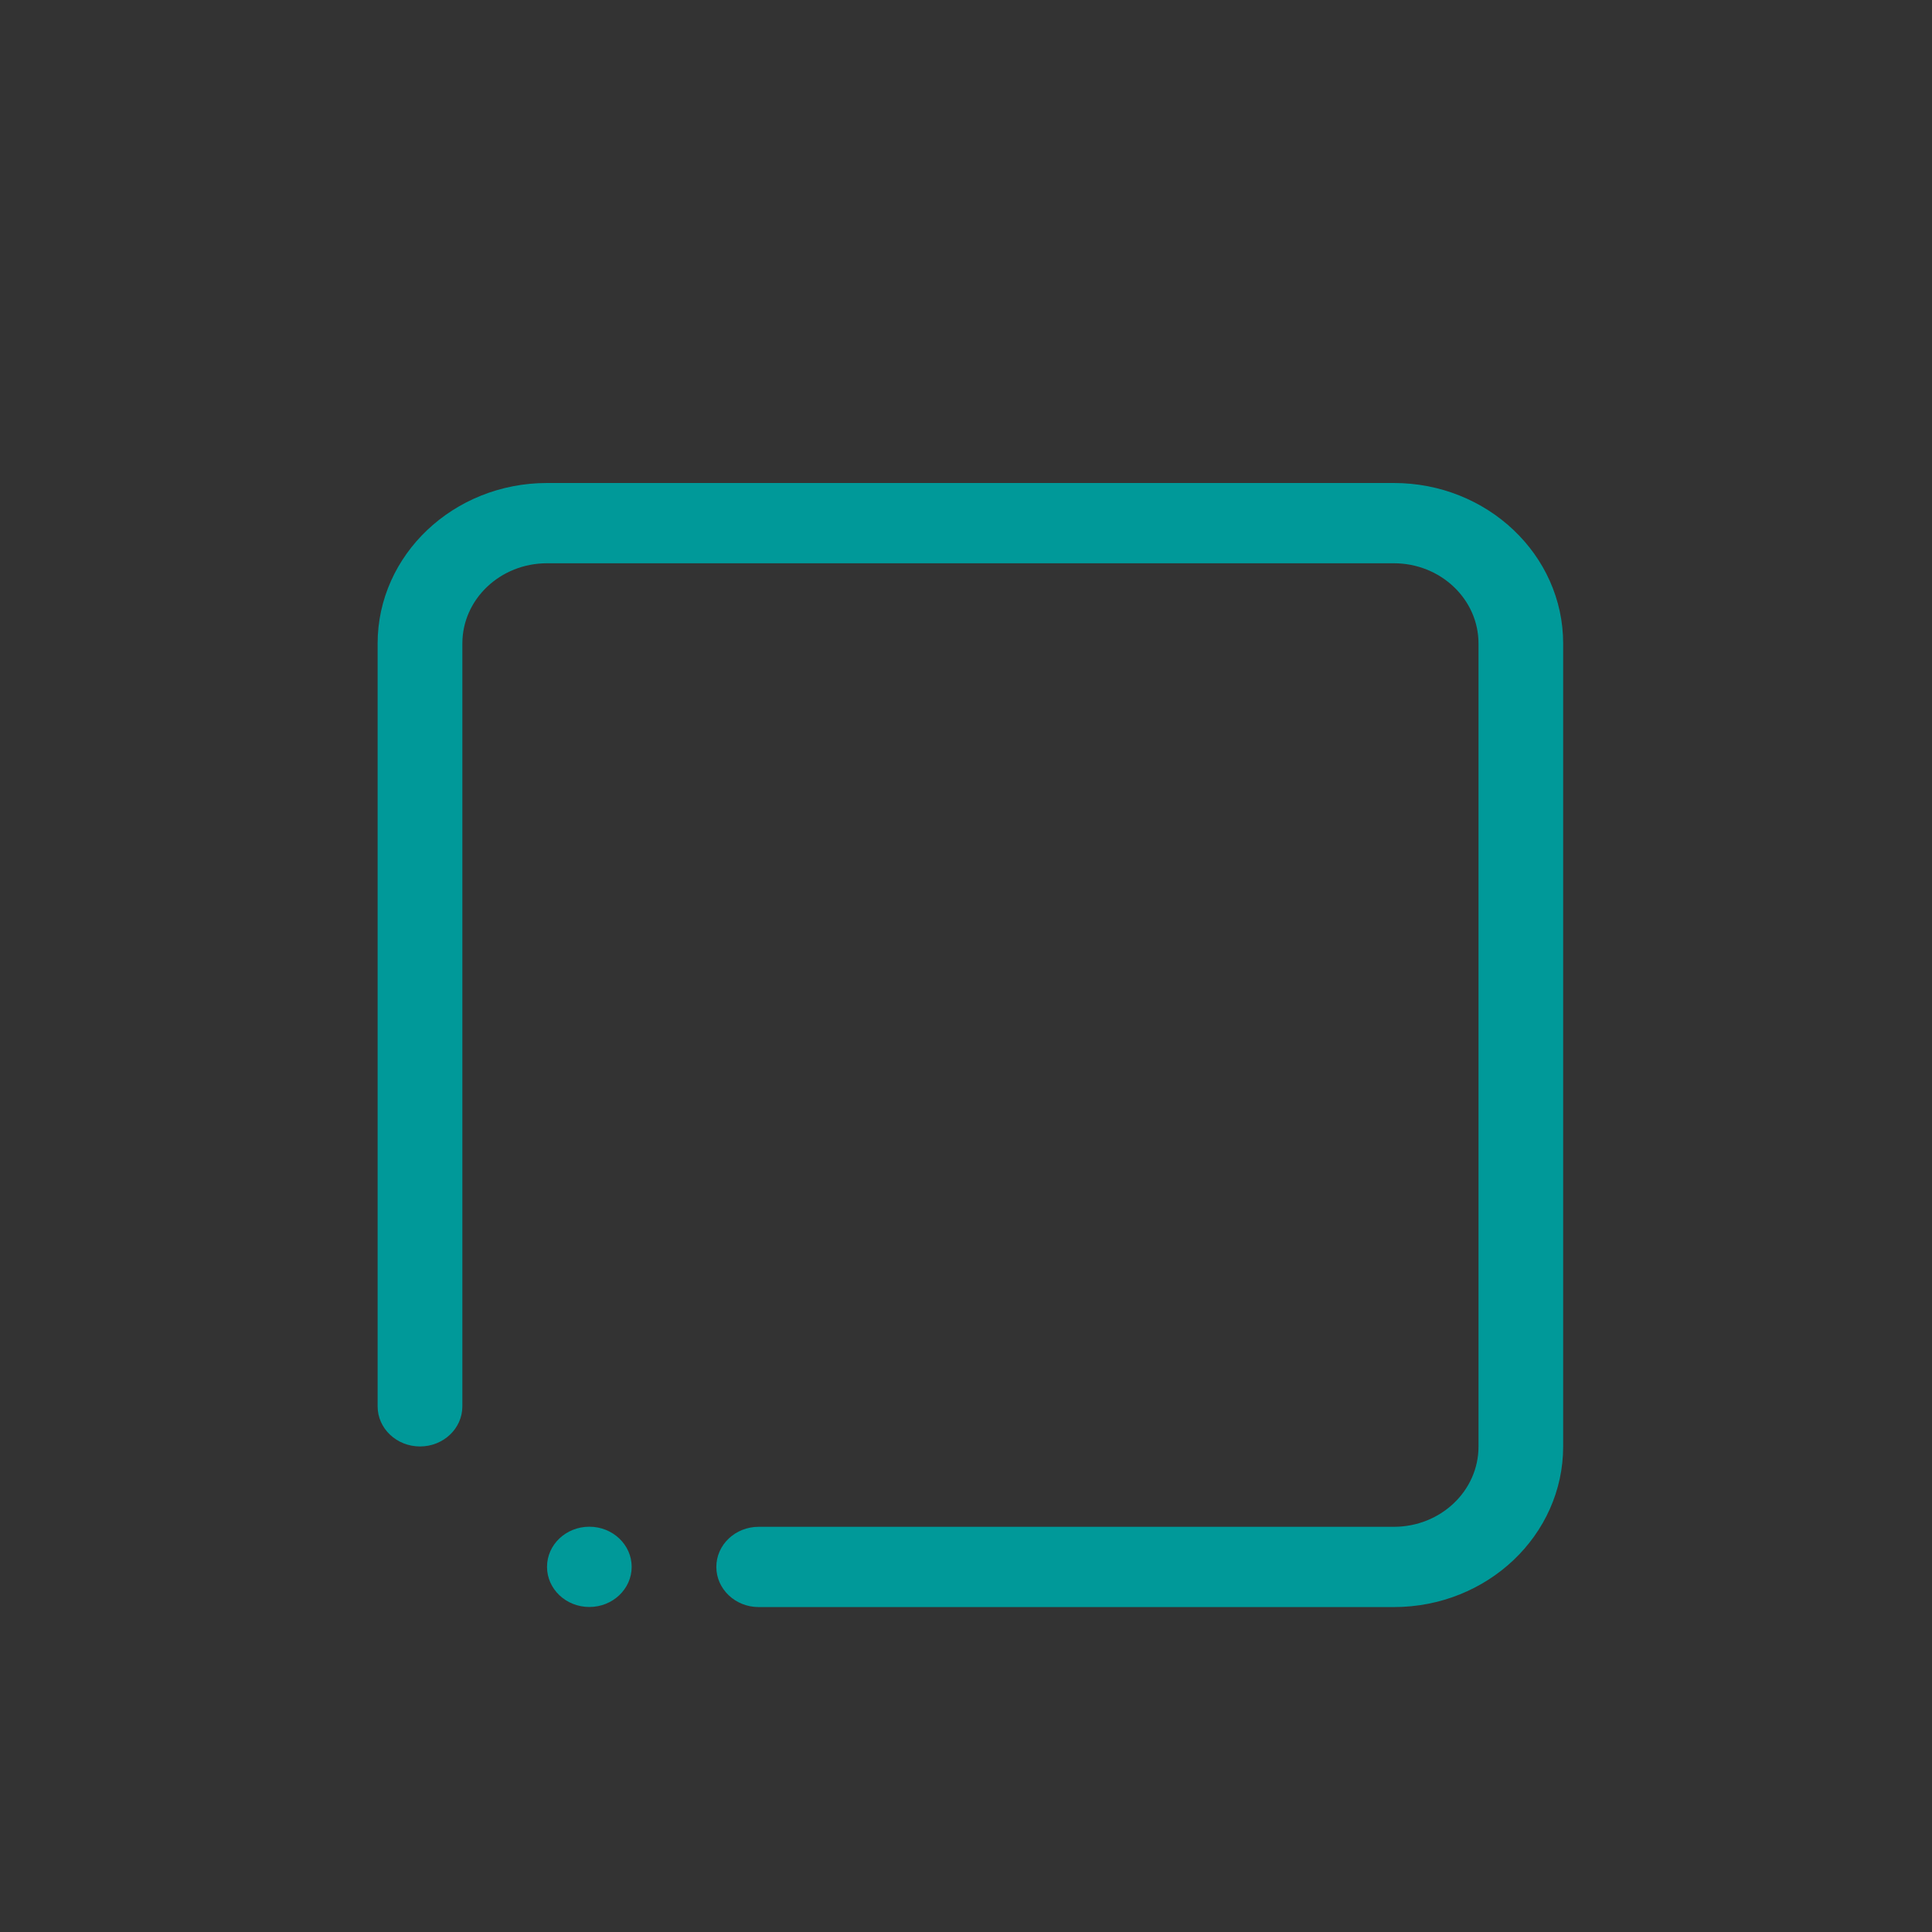 <?xml version="1.0" encoding="UTF-8" standalone="no"?>
<svg
   inkscape:version="1.1.2 (0a00cf5339, 2022-02-04)"
   sodipodi:docname="alldesktops.svg"
   style="enable-background:new"
   version="1.1"
   height="22"
   width="22"
   id="svg4306"
   xmlns:inkscape="http://www.inkscape.org/namespaces/inkscape"
   xmlns:sodipodi="http://sodipodi.sourceforge.net/DTD/sodipodi-0.dtd"
   xmlns="http://www.w3.org/2000/svg"
   xmlns:svg="http://www.w3.org/2000/svg"
   xmlns:rdf="http://www.w3.org/1999/02/22-rdf-syntax-ns#"
   xmlns:cc="http://creativecommons.org/ns#"
   xmlns:dc="http://purl.org/dc/elements/1.1/">
  <rect width="100%" height="100%" fill="#333333" stroke="none"/>
  <style
     id="current-color-scheme"
     type="text/css">
.ColorScheme-Text { 
    color:#ffffff;
}
.ColorScheme-ButtonFocus { color:#3daee9; }
.ColorScheme-NegativeText { color:#da4453; }
</style>
  <g
     id="deactivated-inactive-center"
     transform="translate(44,22)">
    <rect
       transform="scale(-1)"
       id="rect4266-0-2"
       width="22"
       height="22"
       x="-22"
       y="-22"
       style="opacity:0.001;fill:#000000;fill-opacity:1;fill-rule:nonzero;stroke:none;stroke-width:2;stroke-linecap:round;stroke-linejoin:round;stroke-miterlimit:4;stroke-dasharray:none;stroke-opacity:1" />
    <path
       fill-rule="evenodd"
       clip-rule="evenodd"
       d="M 15.872,18.3 H 8.639 c -0.266,0 -0.482,-0.205 -0.482,-0.457 0,-0.253 0.216,-0.457 0.482,-0.457 h 7.233 c 0.533,0 0.964,-0.409 0.964,-0.914 V 7.328 c 0,-0.505 -0.432,-0.914 -0.964,-0.914 H 6.229 c -0.532,0 -0.964,0.409 -0.964,0.914 v 8.686 c 0,0.253 -0.216,0.457 -0.482,0.457 C 4.516,16.471 4.3,16.267 4.3,16.014 V 7.328 C 4.3,6.319 5.164,5.5 6.229,5.5 h 9.643 C 16.937,5.5 17.8,6.319 17.8,7.328 v 9.143 C 17.8,17.481 16.937,18.3 15.872,18.3 Z M 6.711,17.385 c 0.266,0 0.482,0.205 0.482,0.457 0,0.252 -0.216,0.457 -0.482,0.457 -0.267,0 -0.482,-0.205 -0.482,-0.457 0,-0.253 0.216,-0.457 0.482,-0.457 z"
       id="path2-36-3-5"
       style="enable-background:new;stroke-width:0.029;fill-opacity:0.3;fill:currentColor;"
       class="ColorScheme-Text" />
  </g>
  <g
     id="deactivated-center"
     transform="translate(44)">
    <rect
       style="opacity:0.001;fill:#000000;fill-opacity:1;fill-rule:nonzero;stroke:none;stroke-width:2;stroke-linecap:round;stroke-linejoin:round;stroke-miterlimit:4;stroke-dasharray:none;stroke-opacity:1"
       y="-22"
       x="-22"
       height="22"
       width="22"
       id="rect4266-0"
       transform="scale(-1)" />
    <path
       fill-rule="evenodd"
       clip-rule="evenodd"
       d="M 15.872,18.1 H 8.639 c -0.266,0 -0.482,-0.205 -0.482,-0.457 0,-0.253 0.216,-0.457 0.482,-0.457 h 7.233 c 0.533,0 0.964,-0.409 0.964,-0.914 V 7.128 c 0,-0.505 -0.432,-0.914 -0.964,-0.914 H 6.229 c -0.532,0 -0.964,0.409 -0.964,0.914 v 8.686 c 0,0.253 -0.216,0.457 -0.482,0.457 C 4.516,16.271 4.3,16.067 4.3,15.814 V 7.128 C 4.3,6.119 5.164,5.3 6.229,5.3 h 9.643 C 16.937,5.3 17.8,6.119 17.8,7.128 v 9.143 C 17.8,17.281 16.937,18.1 15.872,18.1 Z M 6.711,17.185 c 0.266,0 0.482,0.205 0.482,0.457 0,0.252 -0.216,0.457 -0.482,0.457 -0.267,0 -0.482,-0.205 -0.482,-0.457 0,-0.253 0.216,-0.457 0.482,-0.457 z"
       id="path2-36-3"
       style="enable-background:new;stroke-width:0.029;fill-opacity:0.5;fill:currentColor;"
       class="ColorScheme-Text" />
  </g>
  <g
     id="inactive-center"
     transform="translate(-22,22)">
    <rect
       style="opacity:0.001;fill:#000000;fill-opacity:1;fill-rule:nonzero;stroke:none;stroke-width:2;stroke-linecap:round;stroke-linejoin:round;stroke-miterlimit:4;stroke-dasharray:none;stroke-opacity:1"
       y="-22"
       x="-22"
       height="22"
       width="22"
       id="rect4266-8"
       transform="scale(-1)" />
    <path
       fill-rule="evenodd"
       clip-rule="evenodd"
       d="M 15.872,18.3 H 8.639 c -0.266,0 -0.482,-0.205 -0.482,-0.457 0,-0.253 0.216,-0.457 0.482,-0.457 h 7.233 c 0.533,0 0.964,-0.409 0.964,-0.914 V 7.328 c 0,-0.505 -0.432,-0.914 -0.964,-0.914 H 6.229 c -0.532,0 -0.964,0.409 -0.964,0.914 v 8.686 c 0,0.253 -0.216,0.457 -0.482,0.457 C 4.516,16.471 4.3,16.267 4.3,16.014 V 7.328 C 4.3,6.319 5.164,5.5 6.229,5.5 h 9.643 C 16.937,5.5 17.8,6.319 17.8,7.328 v 9.143 C 17.8,17.481 16.937,18.3 15.872,18.3 Z M 6.711,17.385 c 0.266,0 0.482,0.205 0.482,0.457 0,0.252 -0.216,0.457 -0.482,0.457 -0.267,0 -0.482,-0.205 -0.482,-0.457 0,-0.253 0.216,-0.457 0.482,-0.457 z"
       id="path2-36"
       style="enable-background:new;stroke-width:0.029;fill-opacity:0.497;fill:currentColor;"
       class="ColorScheme-Text" />
  </g>
  <defs
     id="defs26" />
  <sodipodi:namedview
     inkscape:bbox-nodes="true"
     inkscape:snap-bbox="true"
     inkscape:current-layer="svg4306"
     inkscape:window-maximized="1"
     inkscape:window-y="0"
     inkscape:window-x="0"
     inkscape:cy="24.124999"
     inkscape:cx="11.624999"
     inkscape:zoom="8.0000004"
     showgrid="false"
     id="namedview24"
     inkscape:window-height="1015"
     inkscape:window-width="1920"
     inkscape:pageshadow="2"
     inkscape:pageopacity="0"
     guidetolerance="10"
     gridtolerance="10"
     objecttolerance="10"
     borderopacity="1"
     bordercolor="#666666"
     pagecolor="#b2b2b2"
     inkscape:document-rotation="0"
     inkscape:snap-intersection-paths="true"
     inkscape:pagecheckerboard="0"
     inkscape:lockguides="false">
    <inkscape:grid
       id="grid853"
       type="xygrid"
       originx="-22"
       originy="0" />
  </sodipodi:namedview>
  <g
     id="pressed-center"
     transform="translate(22)">
    <rect
       style="opacity:0.001;fill:#000000;fill-opacity:1;fill-rule:nonzero;stroke:none;stroke-width:2;stroke-linecap:round;stroke-linejoin:round;stroke-miterlimit:4;stroke-dasharray:none;stroke-opacity:1"
       y="-22"
       x="-22"
       height="22"
       width="22"
       id="rect4266-6"
       transform="scale(-1)" />
    <path
       fill-rule="evenodd"
       clip-rule="evenodd"
       d="M 16.413,18.3 H 9.491 c -0.956,0 -1.731,-0.716 -1.731,-1.6 v -0.4 c 0,-0.221 0.193,-0.4 0.433,-0.4 0.239,0 0.433,0.179 0.433,0.4 V 16.7 c 0,0.442 0.387,0.8 0.865,0.8 h 6.922 c 0.478,0 0.865,-0.358 0.865,-0.8 v -6.4 c 0,-0.442 -0.388,-0.8 -0.865,-0.8 H 9.491 c -0.478,0 -0.865,0.358 -0.865,0.8 v 3.8 c 0,0.553 -0.484,1 -1.082,1 H 6.03 C 5.075,15.1 4.3,14.384 4.3,13.5 V 7.1 C 4.3,6.216 5.075,5.5 6.03,5.5 h 6.49 c 0.238,0 0.433,0.179 0.433,0.4 0,0.221 -0.194,0.4 -0.433,0.4 H 6.03 c -0.478,0 -0.865,0.358 -0.865,0.8 v 6.4 c 0,0.442 0.387,0.8 0.865,0.8 h 1.406 c 0.18,0 0.324,-0.134 0.324,-0.3 V 10.3 c 0,-0.884 0.775,-1.6 1.731,-1.6 h 6.922 c 0.955,0 1.73,0.716 1.73,1.6 V 16.7 c 2.7e-5,0.884 -0.775,1.6 -1.73,1.6 z M 14.25,6.3 Z"
       id="path2-3-3"
       style="fill:#00b2b2;fill-opacity:1;stroke-width:0.026;enable-background:new"
       sodipodi:nodetypes="ssssssssssssssssssssssssssssssssscsccccc" />
  </g>
  <g
     id="active-center"
     transform="translate(-22)">
    <rect
       transform="scale(-1)"
       id="rect4266"
       width="22"
       height="22"
       x="-22"
       y="-22"
       style="opacity:0.001;fill:#000000;fill-opacity:1;fill-rule:nonzero;stroke:none;stroke-width:2;stroke-linecap:round;stroke-linejoin:round;stroke-miterlimit:4;stroke-dasharray:none;stroke-opacity:1" />
    <path
       fill-rule="evenodd"
       clip-rule="evenodd"
       d="M 15.872,18.3 H 8.639 C 8.373,18.3 8.158,18.095 8.158,17.843 c 0,-0.253 0.216,-0.457 0.482,-0.457 h 7.233 c 0.533,0 0.964,-0.409 0.964,-0.914 V 7.328 c 0,-0.505 -0.432,-0.914 -0.964,-0.914 H 6.229 c -0.532,0 -0.964,0.409 -0.964,0.914 v 8.686 c 0,0.253 -0.216,0.457 -0.482,0.457 C 4.516,16.471 4.3,16.267 4.3,16.014 V 7.328 C 4.3,6.319 5.164,5.5 6.229,5.5 H 15.872 C 16.937,5.5 17.8,6.319 17.8,7.328 V 16.471 C 17.8,17.481 16.937,18.3 15.872,18.3 Z M 6.711,17.385 c 0.266,0 0.482,0.205 0.482,0.457 0,0.252 -0.216,0.457 -0.482,0.457 -0.267,0 -0.482,-0.205 -0.482,-0.457 0,-0.253 0.216,-0.457 0.482,-0.457 z"
       id="path2"
       style="stroke-width:0.029;fill-opacity:1;fill:currentColor;"
       class="ColorScheme-Text" />
  </g>
  <g
     id="hover-center">
    <rect
       transform="scale(-1)"
       id="rect4266-6-6"
       width="22"
       height="22"
       x="-22"
       y="-22"
       style="opacity:0.001;fill:#000000;fill-opacity:1;fill-rule:nonzero;stroke:none;stroke-width:2;stroke-linecap:round;stroke-linejoin:round;stroke-miterlimit:4;stroke-dasharray:none;stroke-opacity:1" />
    <path
       fill-rule="evenodd"
       clip-rule="evenodd"
       d="M 15.872,18.3 H 8.639 c -0.266,0 -0.482,-0.205 -0.482,-0.457 0,-0.253 0.216,-0.457 0.482,-0.457 h 7.233 c 0.533,0 0.964,-0.409 0.964,-0.914 V 7.328 c 0,-0.505 -0.432,-0.914 -0.964,-0.914 H 6.229 c -0.532,0 -0.964,0.409 -0.964,0.914 v 8.686 c 0,0.253 -0.216,0.457 -0.482,0.457 C 4.516,16.471 4.3,16.267 4.3,16.014 V 7.328 C 4.3,6.319 5.164,5.5 6.229,5.5 h 9.643 C 16.937,5.5 17.8,6.319 17.8,7.328 v 9.143 C 17.8,17.481 16.937,18.3 15.872,18.3 Z M 6.711,17.385 c 0.266,0 0.482,0.205 0.482,0.457 0,0.252 -0.216,0.457 -0.482,0.457 -0.267,0 -0.482,-0.205 -0.482,-0.457 0,-0.253 0.216,-0.457 0.482,-0.457 z"
       id="path2-3"
       style="fill:#009999;fill-opacity:1;stroke-width:0.029;enable-background:new" />
  </g>
  <g
     id="hover-inactive-center"
     transform="translate(0,22)">
    <rect
       style="opacity:0.001;fill:#000000;fill-opacity:1;fill-rule:nonzero;stroke:none;stroke-width:2;stroke-linecap:round;stroke-linejoin:round;stroke-miterlimit:4;stroke-dasharray:none;stroke-opacity:1"
       y="-22"
       x="-22"
       height="22"
       width="22"
       id="rect4266-6-6-6"
       transform="scale(-1)" />
    <path
       fill-rule="evenodd"
       clip-rule="evenodd"
       d="M 15.872,18.3 H 8.639 c -0.266,0 -0.482,-0.205 -0.482,-0.457 0,-0.253 0.216,-0.457 0.482,-0.457 h 7.233 c 0.533,0 0.964,-0.409 0.964,-0.914 V 7.328 c 0,-0.505 -0.432,-0.914 -0.964,-0.914 H 6.229 c -0.532,0 -0.964,0.409 -0.964,0.914 v 8.686 c 0,0.253 -0.216,0.457 -0.482,0.457 C 4.516,16.471 4.3,16.267 4.3,16.014 V 7.328 C 4.3,6.319 5.164,5.5 6.229,5.5 h 9.643 C 16.937,5.5 17.8,6.319 17.8,7.328 v 9.143 C 17.8,17.481 16.937,18.3 15.872,18.3 Z M 6.711,17.385 c 0.266,0 0.482,0.205 0.482,0.457 0,0.252 -0.216,0.457 -0.482,0.457 -0.267,0 -0.482,-0.205 -0.482,-0.457 0,-0.253 0.216,-0.457 0.482,-0.457 z"
       id="path2-3-7"
       style="fill:#009999;fill-opacity:0.7;stroke-width:0.029;enable-background:new" />
  </g>
  <g
     id="pressed-inactive-center"
     transform="translate(22,22)">
    <rect
       transform="scale(-1)"
       id="rect4266-6-3"
       width="22"
       height="22"
       x="-22"
       y="-22"
       style="opacity:0.001;fill:#000000;fill-opacity:1;fill-rule:nonzero;stroke:none;stroke-width:2;stroke-linecap:round;stroke-linejoin:round;stroke-miterlimit:4;stroke-dasharray:none;stroke-opacity:1" />
    <path
       fill-rule="evenodd"
       clip-rule="evenodd"
       d="M 16.413,18.3 H 9.491 c -0.956,0 -1.731,-0.716 -1.731,-1.6 v -0.4 c 0,-0.221 0.193,-0.4 0.433,-0.4 0.239,0 0.433,0.179 0.433,0.4 V 16.7 c 0,0.442 0.387,0.8 0.865,0.8 h 6.922 c 0.478,0 0.865,-0.358 0.865,-0.8 v -6.4 c 0,-0.442 -0.388,-0.8 -0.865,-0.8 H 9.491 c -0.478,0 -0.865,0.358 -0.865,0.8 v 3.8 c 0,0.553 -0.484,1 -1.082,1 H 6.03 C 5.075,15.1 4.3,14.384 4.3,13.5 V 7.1 C 4.3,6.216 5.075,5.5 6.03,5.5 h 6.49 c 0.238,0 0.433,0.179 0.433,0.4 0,0.221 -0.194,0.4 -0.433,0.4 H 6.03 c -0.478,0 -0.865,0.358 -0.865,0.8 v 6.4 c 0,0.442 0.387,0.8 0.865,0.8 h 1.406 c 0.18,0 0.324,-0.134 0.324,-0.3 V 10.3 c 0,-0.884 0.775,-1.6 1.731,-1.6 h 6.922 c 0.955,0 1.73,0.716 1.73,1.6 V 16.7 c 2.7e-5,0.884 -0.775,1.6 -1.73,1.6 z M 14.25,6.3 Z"
       id="path2-3-3-5"
       style="fill:#00b2b2;fill-opacity:0.7;stroke-width:0.026;enable-background:new"
       sodipodi:nodetypes="ssssssssssssssssssssssssssssssssscsccccc" />
  </g>
</svg>
